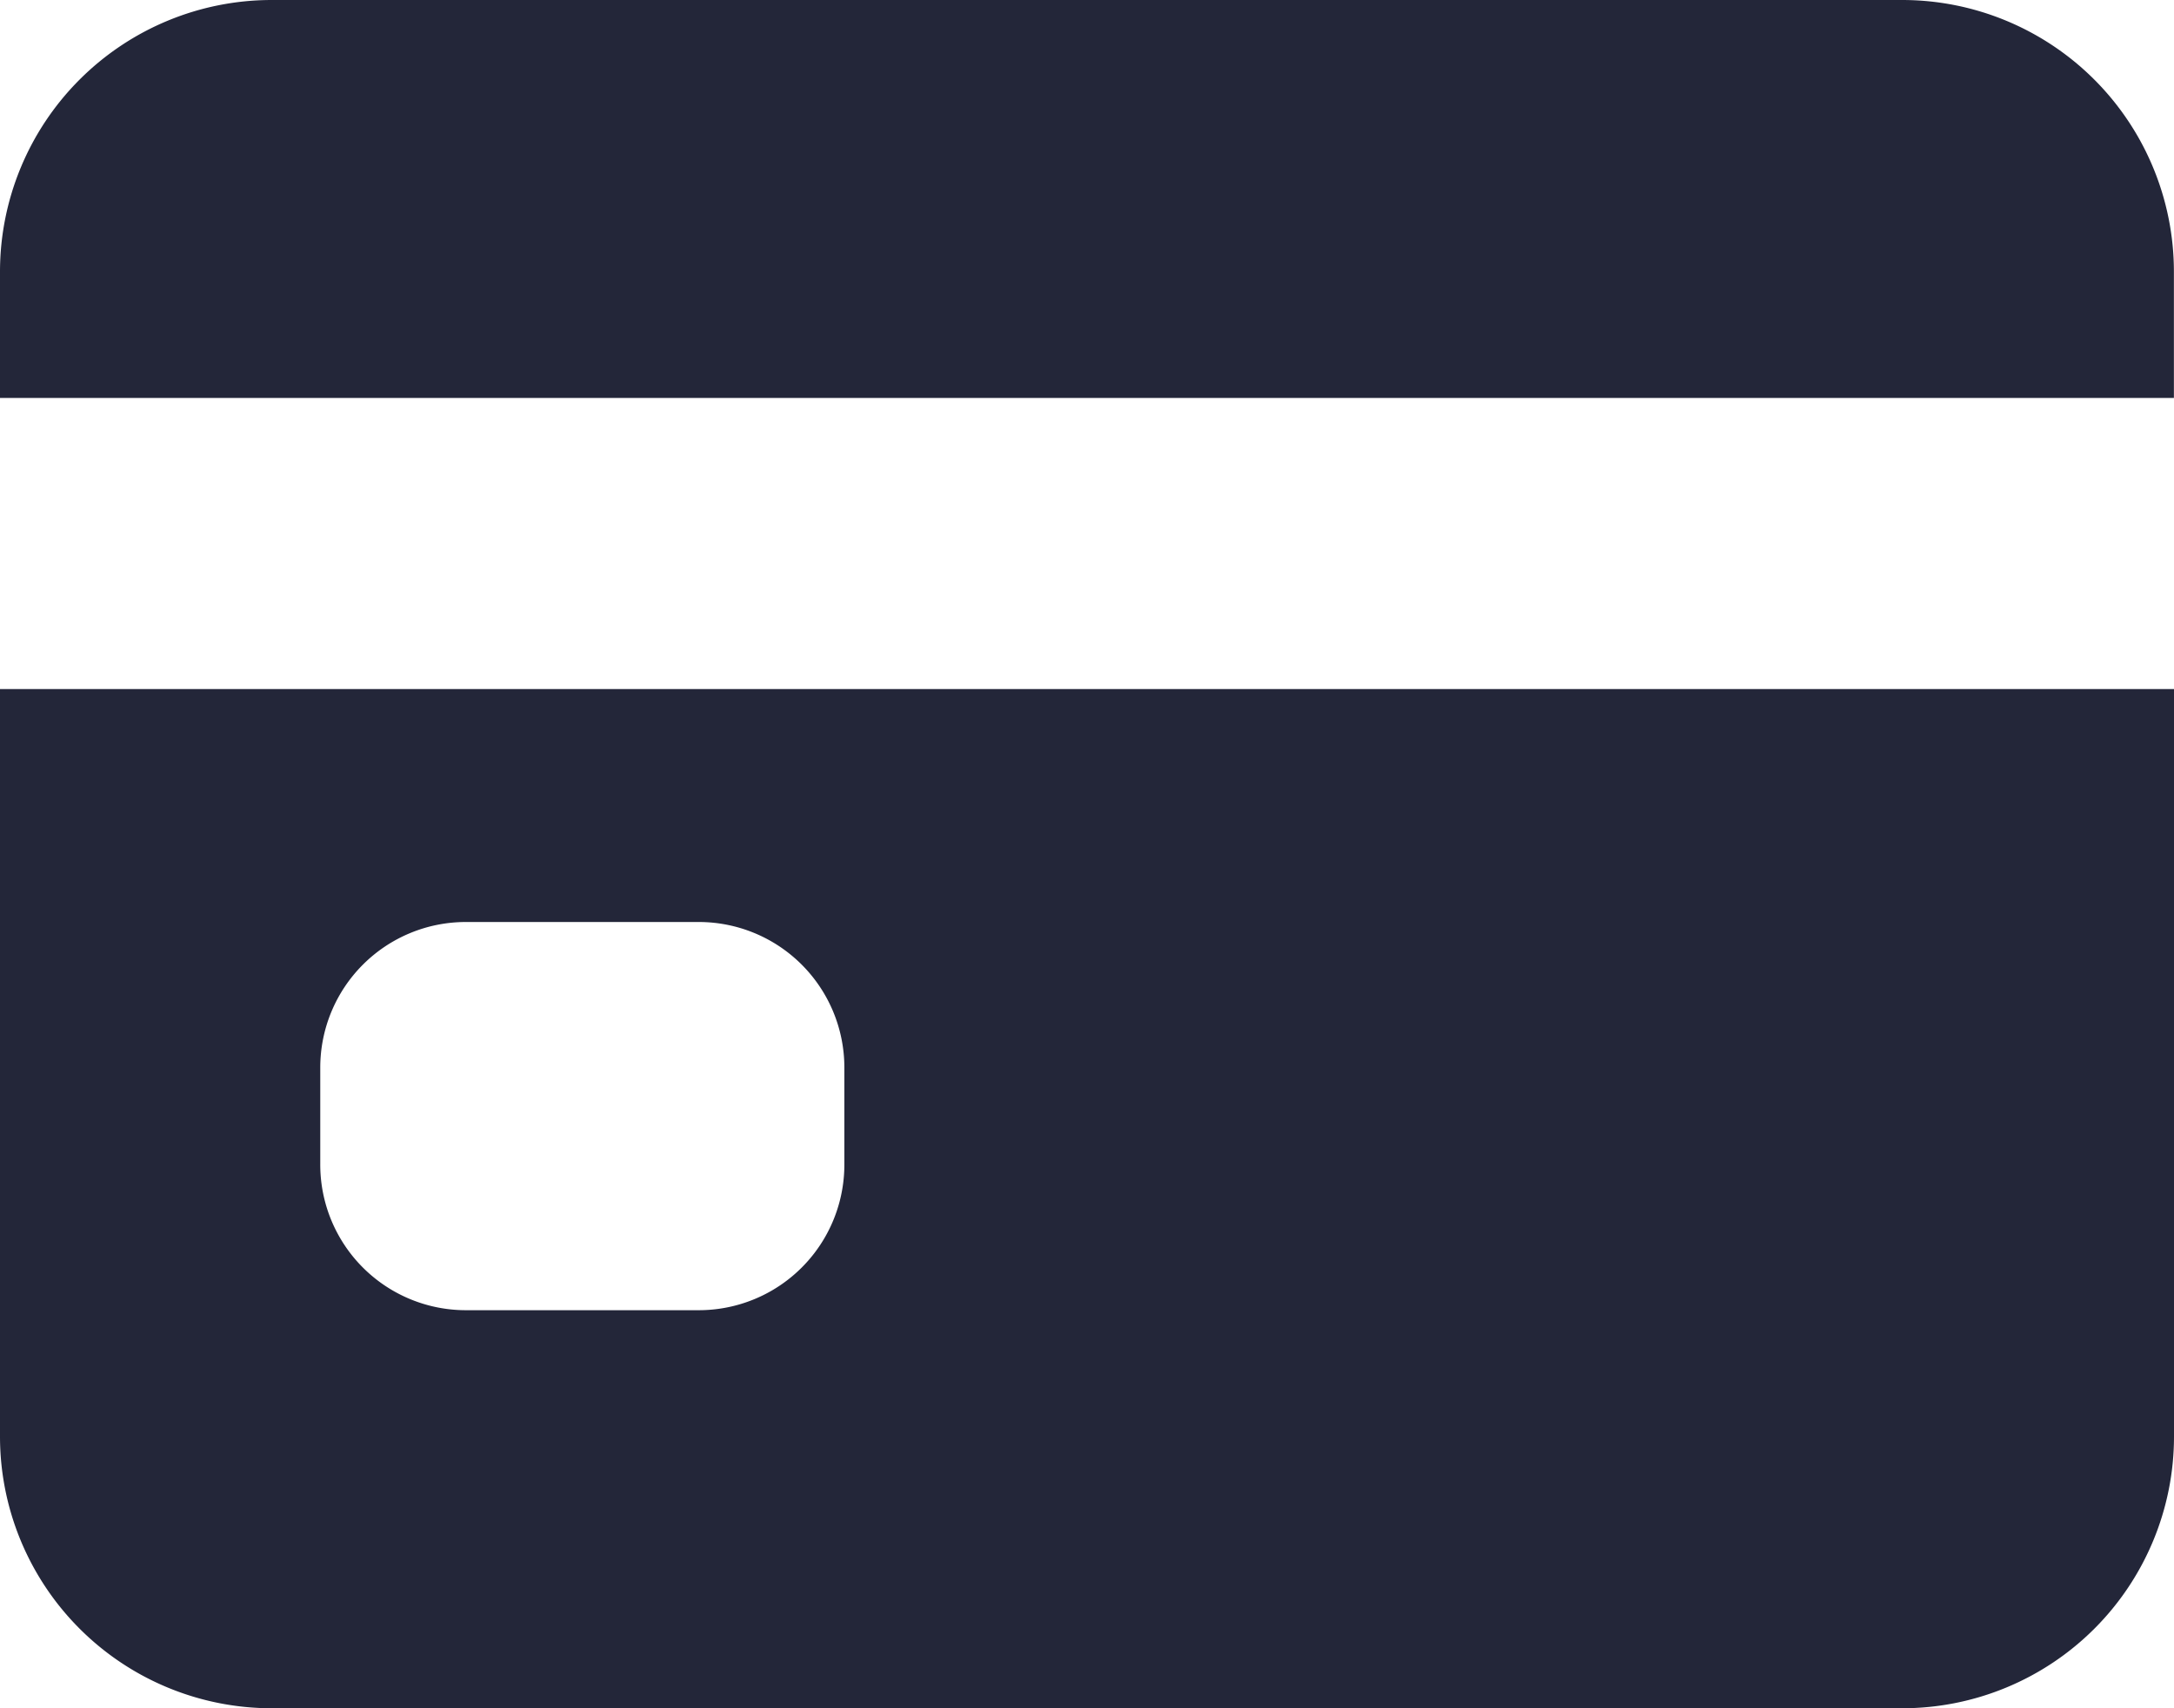 <svg xmlns="http://www.w3.org/2000/svg" width="22.951" height="18.033" viewBox="0 0 22.951 18.033">
  <g id="bottom_bar_transaction" transform="translate(-1.857 -4.643)">
    <path id="Path_21" data-name="Path 21" d="M1.857,20.773a2.869,2.869,0,0,0,2.869,2.869H21.939a2.869,2.869,0,0,0,2.869-2.869v-7.89H1.857Zm3.381-3.894a1.537,1.537,0,0,1,1.537-1.537H9.234a1.537,1.537,0,0,1,1.537,1.537V17.9A1.537,1.537,0,0,1,9.234,19.44H6.775A1.537,1.537,0,0,1,5.238,17.9Z" transform="translate(0 -0.966)" fill="#232639"/>
    <path id="Path_22" data-name="Path 22" d="M21.939,4.643H4.726A2.869,2.869,0,0,0,1.857,7.512V8.844h22.95V7.512a2.869,2.869,0,0,0-2.869-2.869Z" transform="translate(0 0)" fill="#232639"/>
  </g>
</svg>
